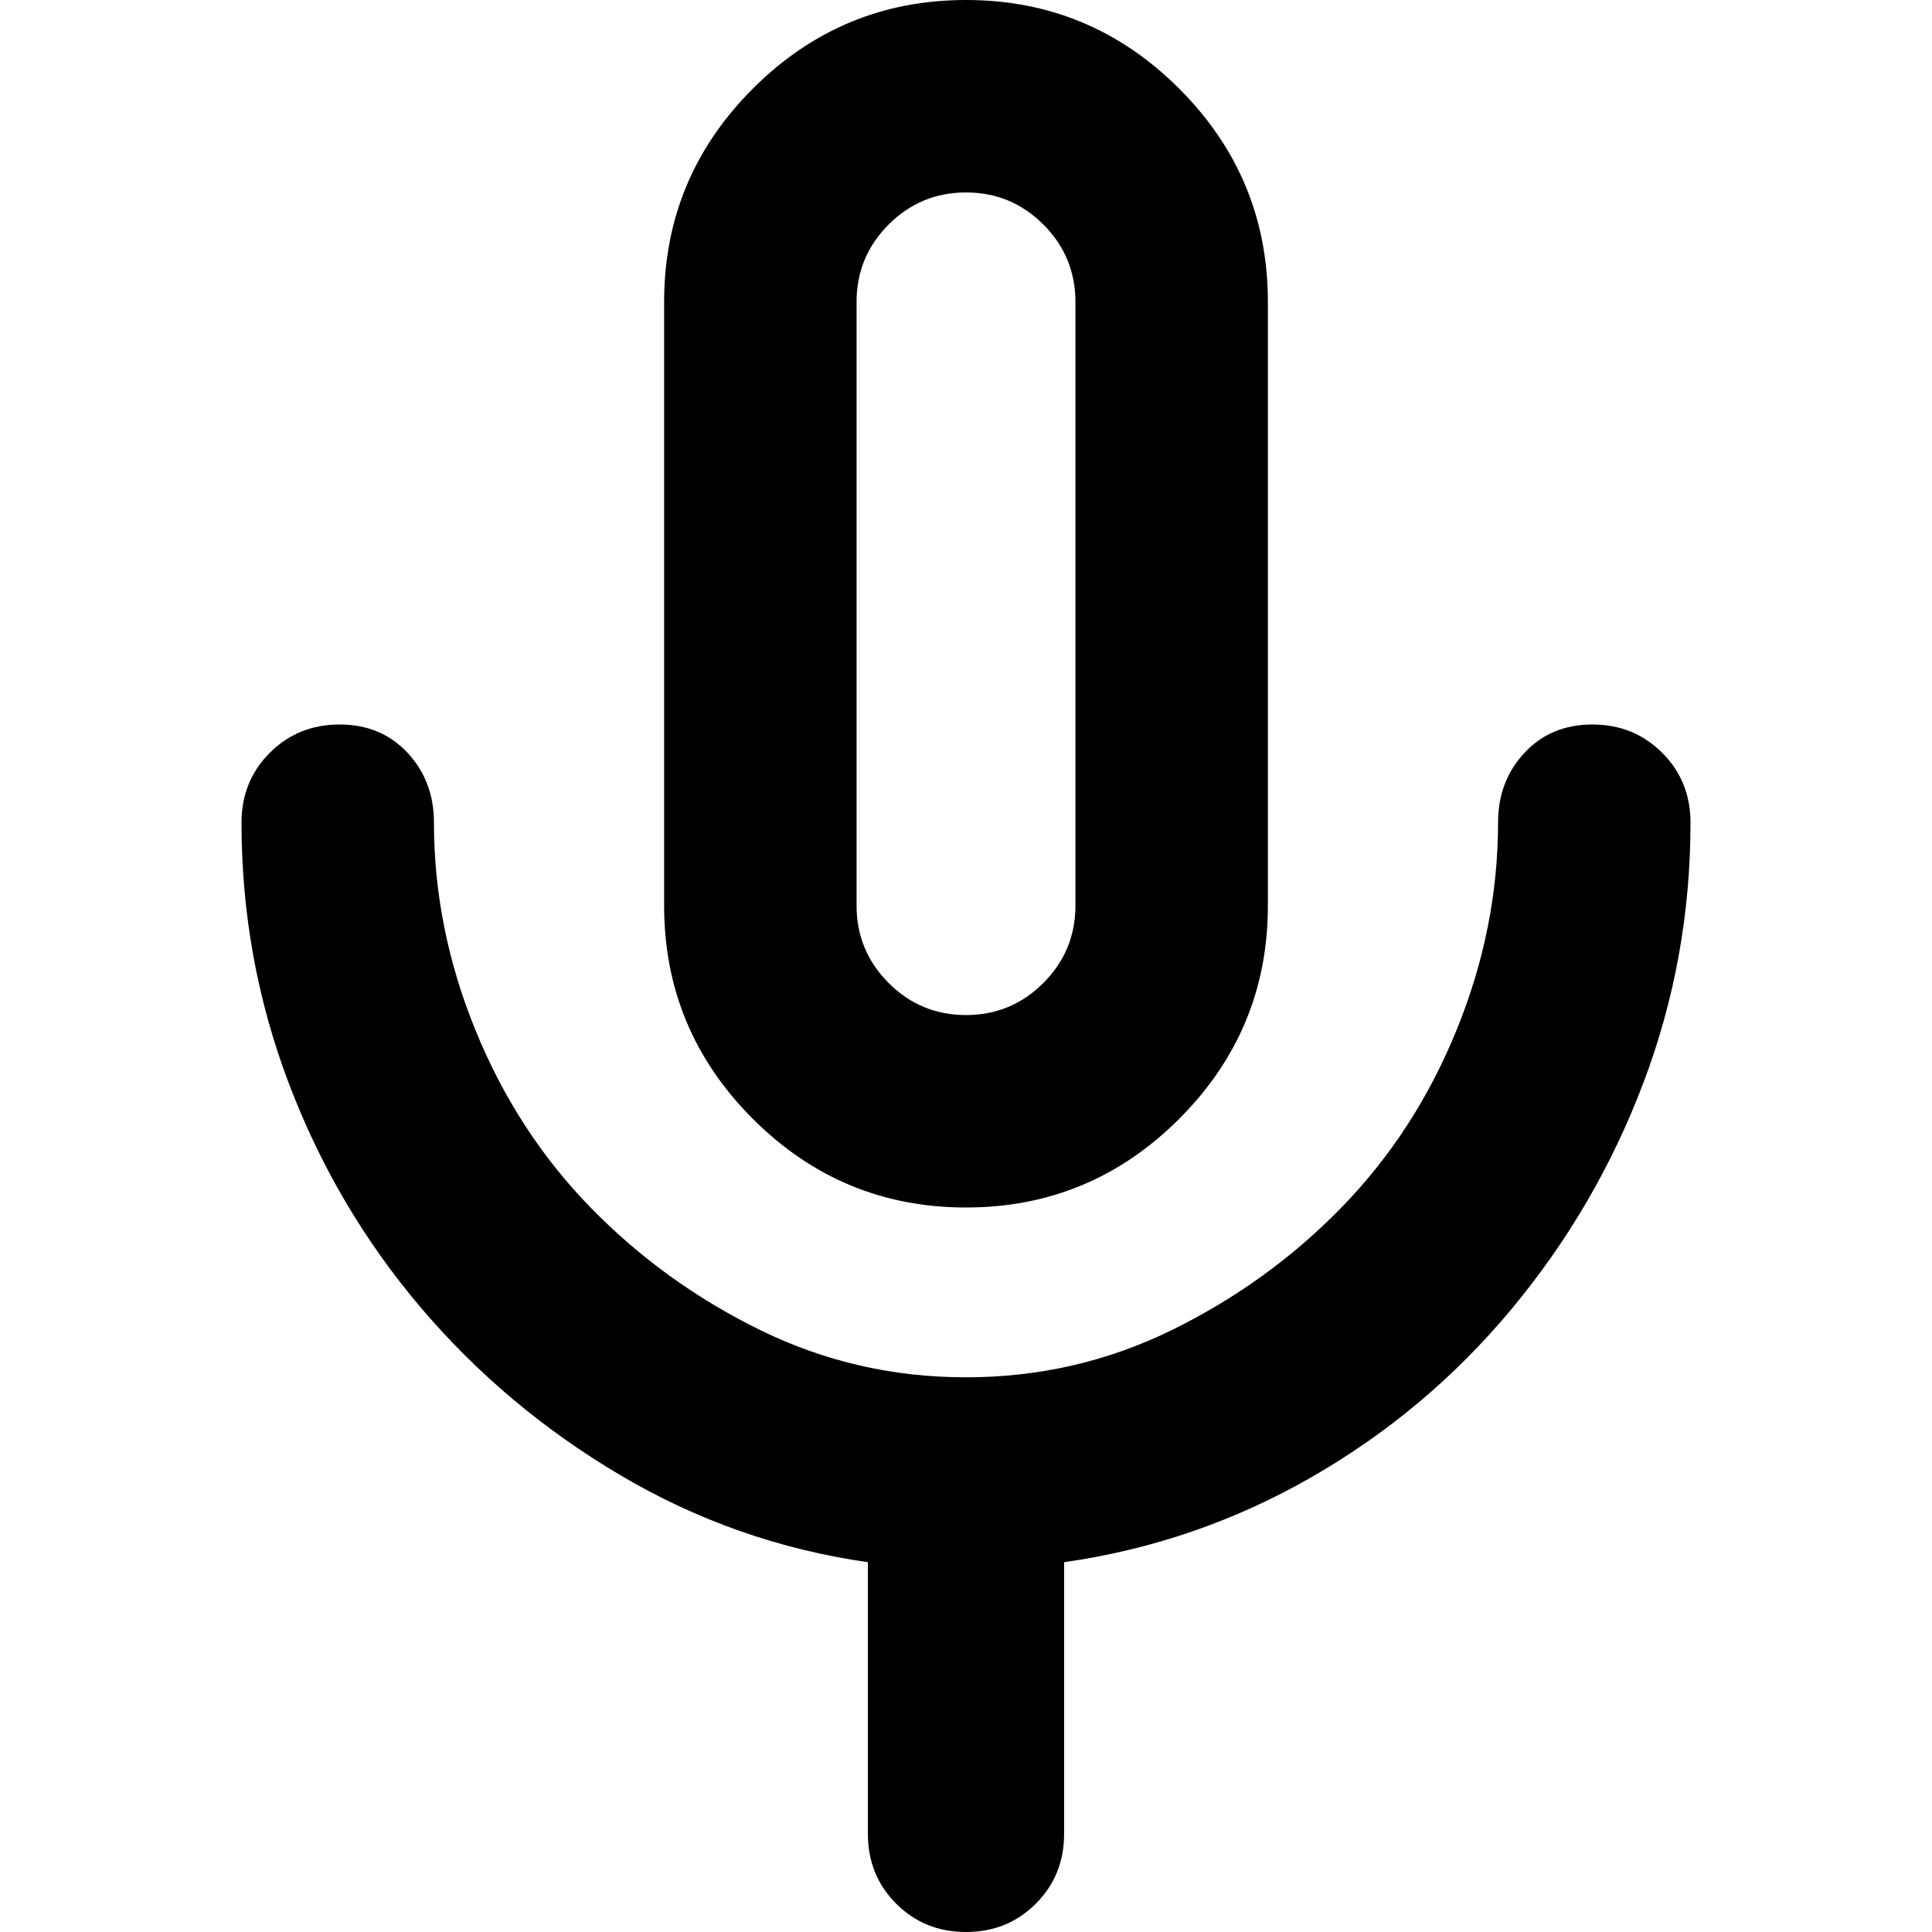 <svg xmlns="http://www.w3.org/2000/svg" viewBox="0 0 512 512">
	<path d="M256 320q-33 0-56.5-23.5T176 240V80q0-33 23.5-56.5T256 0t56.5 23.5T336 80v160q0 33-23.5 56.5T256 320zm-29-80q0 12 8.5 20.5T256 269t20.5-8.5T285 240V80q0-12-8.5-20.5T256 51t-20.5 8.5T227 80v160zm195-48q11 0 18.5 7.5T448 218q0 36-12.5 69t-35 60-53 44.5T282 414v72q0 11-7.5 18.5T256 512t-18.5-7.5T230 486v-72q-35-5-65.5-23t-53-44.5-35-59.5T64 218q0-11 7.5-18.5T90 192t18 7.5 7 18.5q0 28 11 55t30.5 47 45 32.5T256 365t54.5-12.5 45-32.5 30.5-47 11-55q0-11 7-18.5t18-7.5z"/>
</svg>
